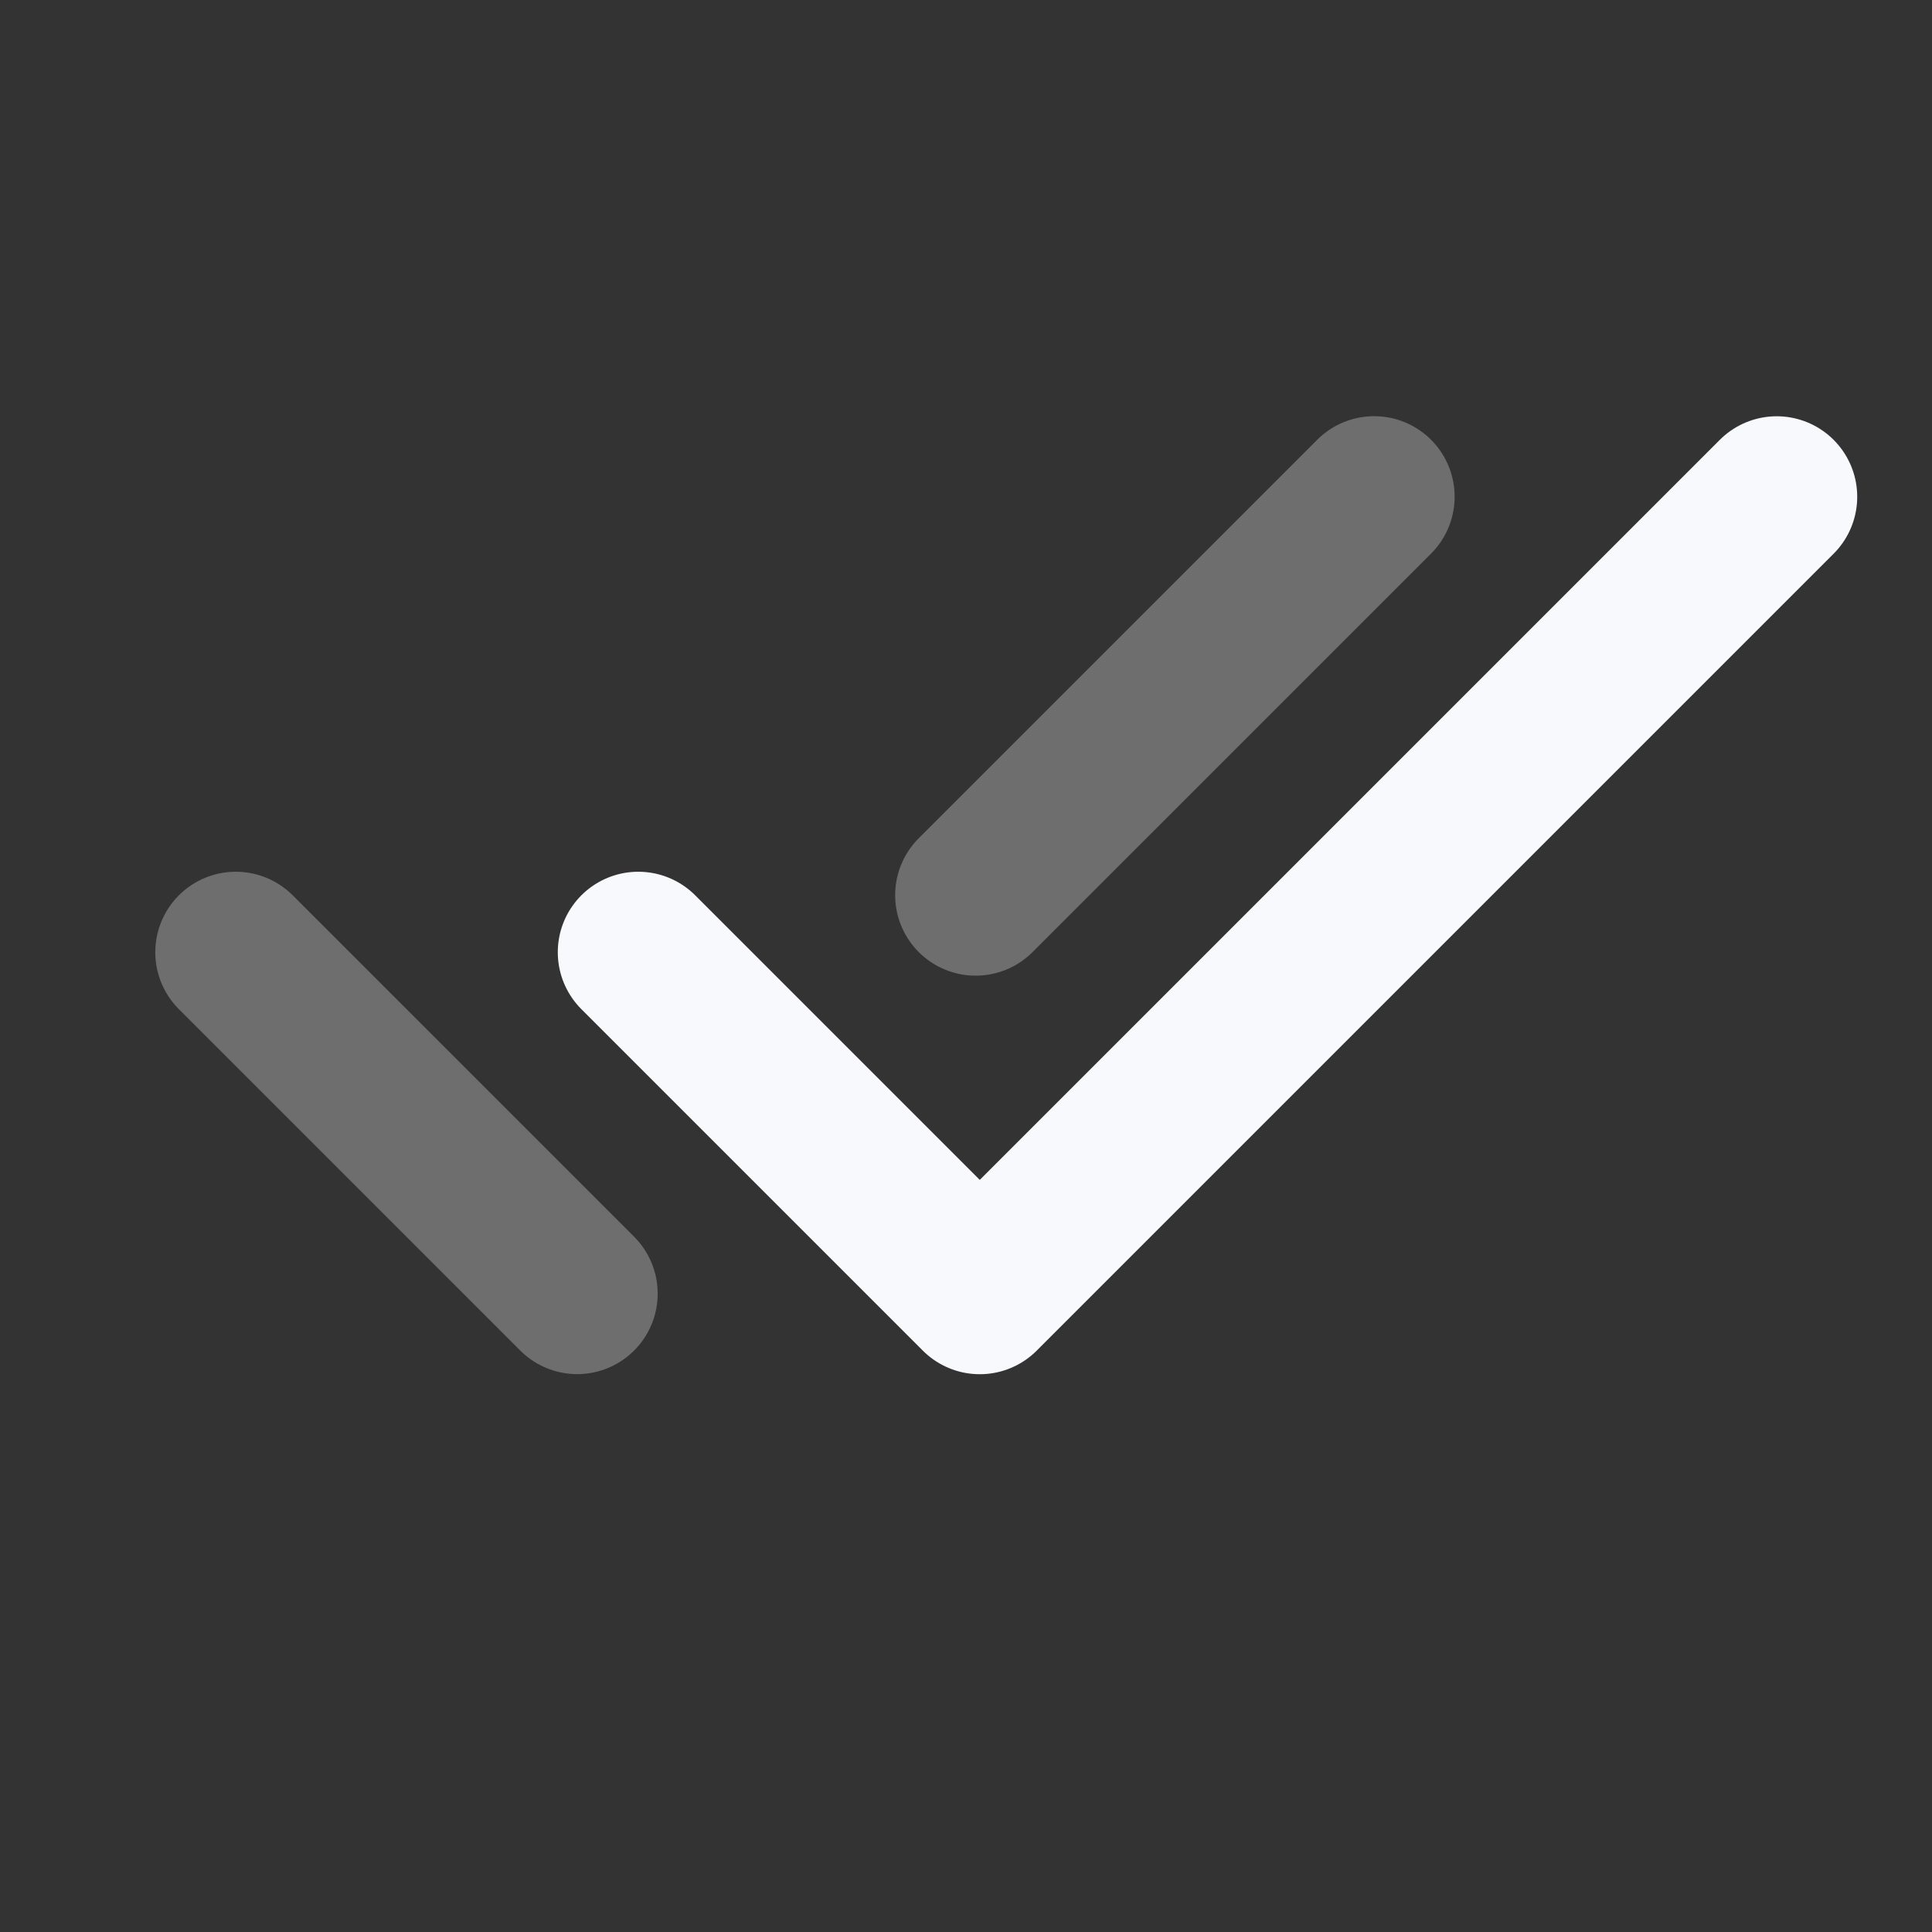 <svg xmlns="http://www.w3.org/2000/svg" width="24" height="24" fill="none"><rect width="100%" height="100%" fill="#333333" stroke="none"/><path stroke="#F7F9FC" stroke-linecap="round" stroke-linejoin="round" stroke-width="2" d="M2.929 11.829 7.17 16.07m4.95-4.95 4.95-4.95" opacity=".3"/><path stroke="#F7F9FC" stroke-linecap="round" stroke-linejoin="round" stroke-width="2" d="m7.929 11.829 4.242 4.242 9.9-9.9"/></svg>